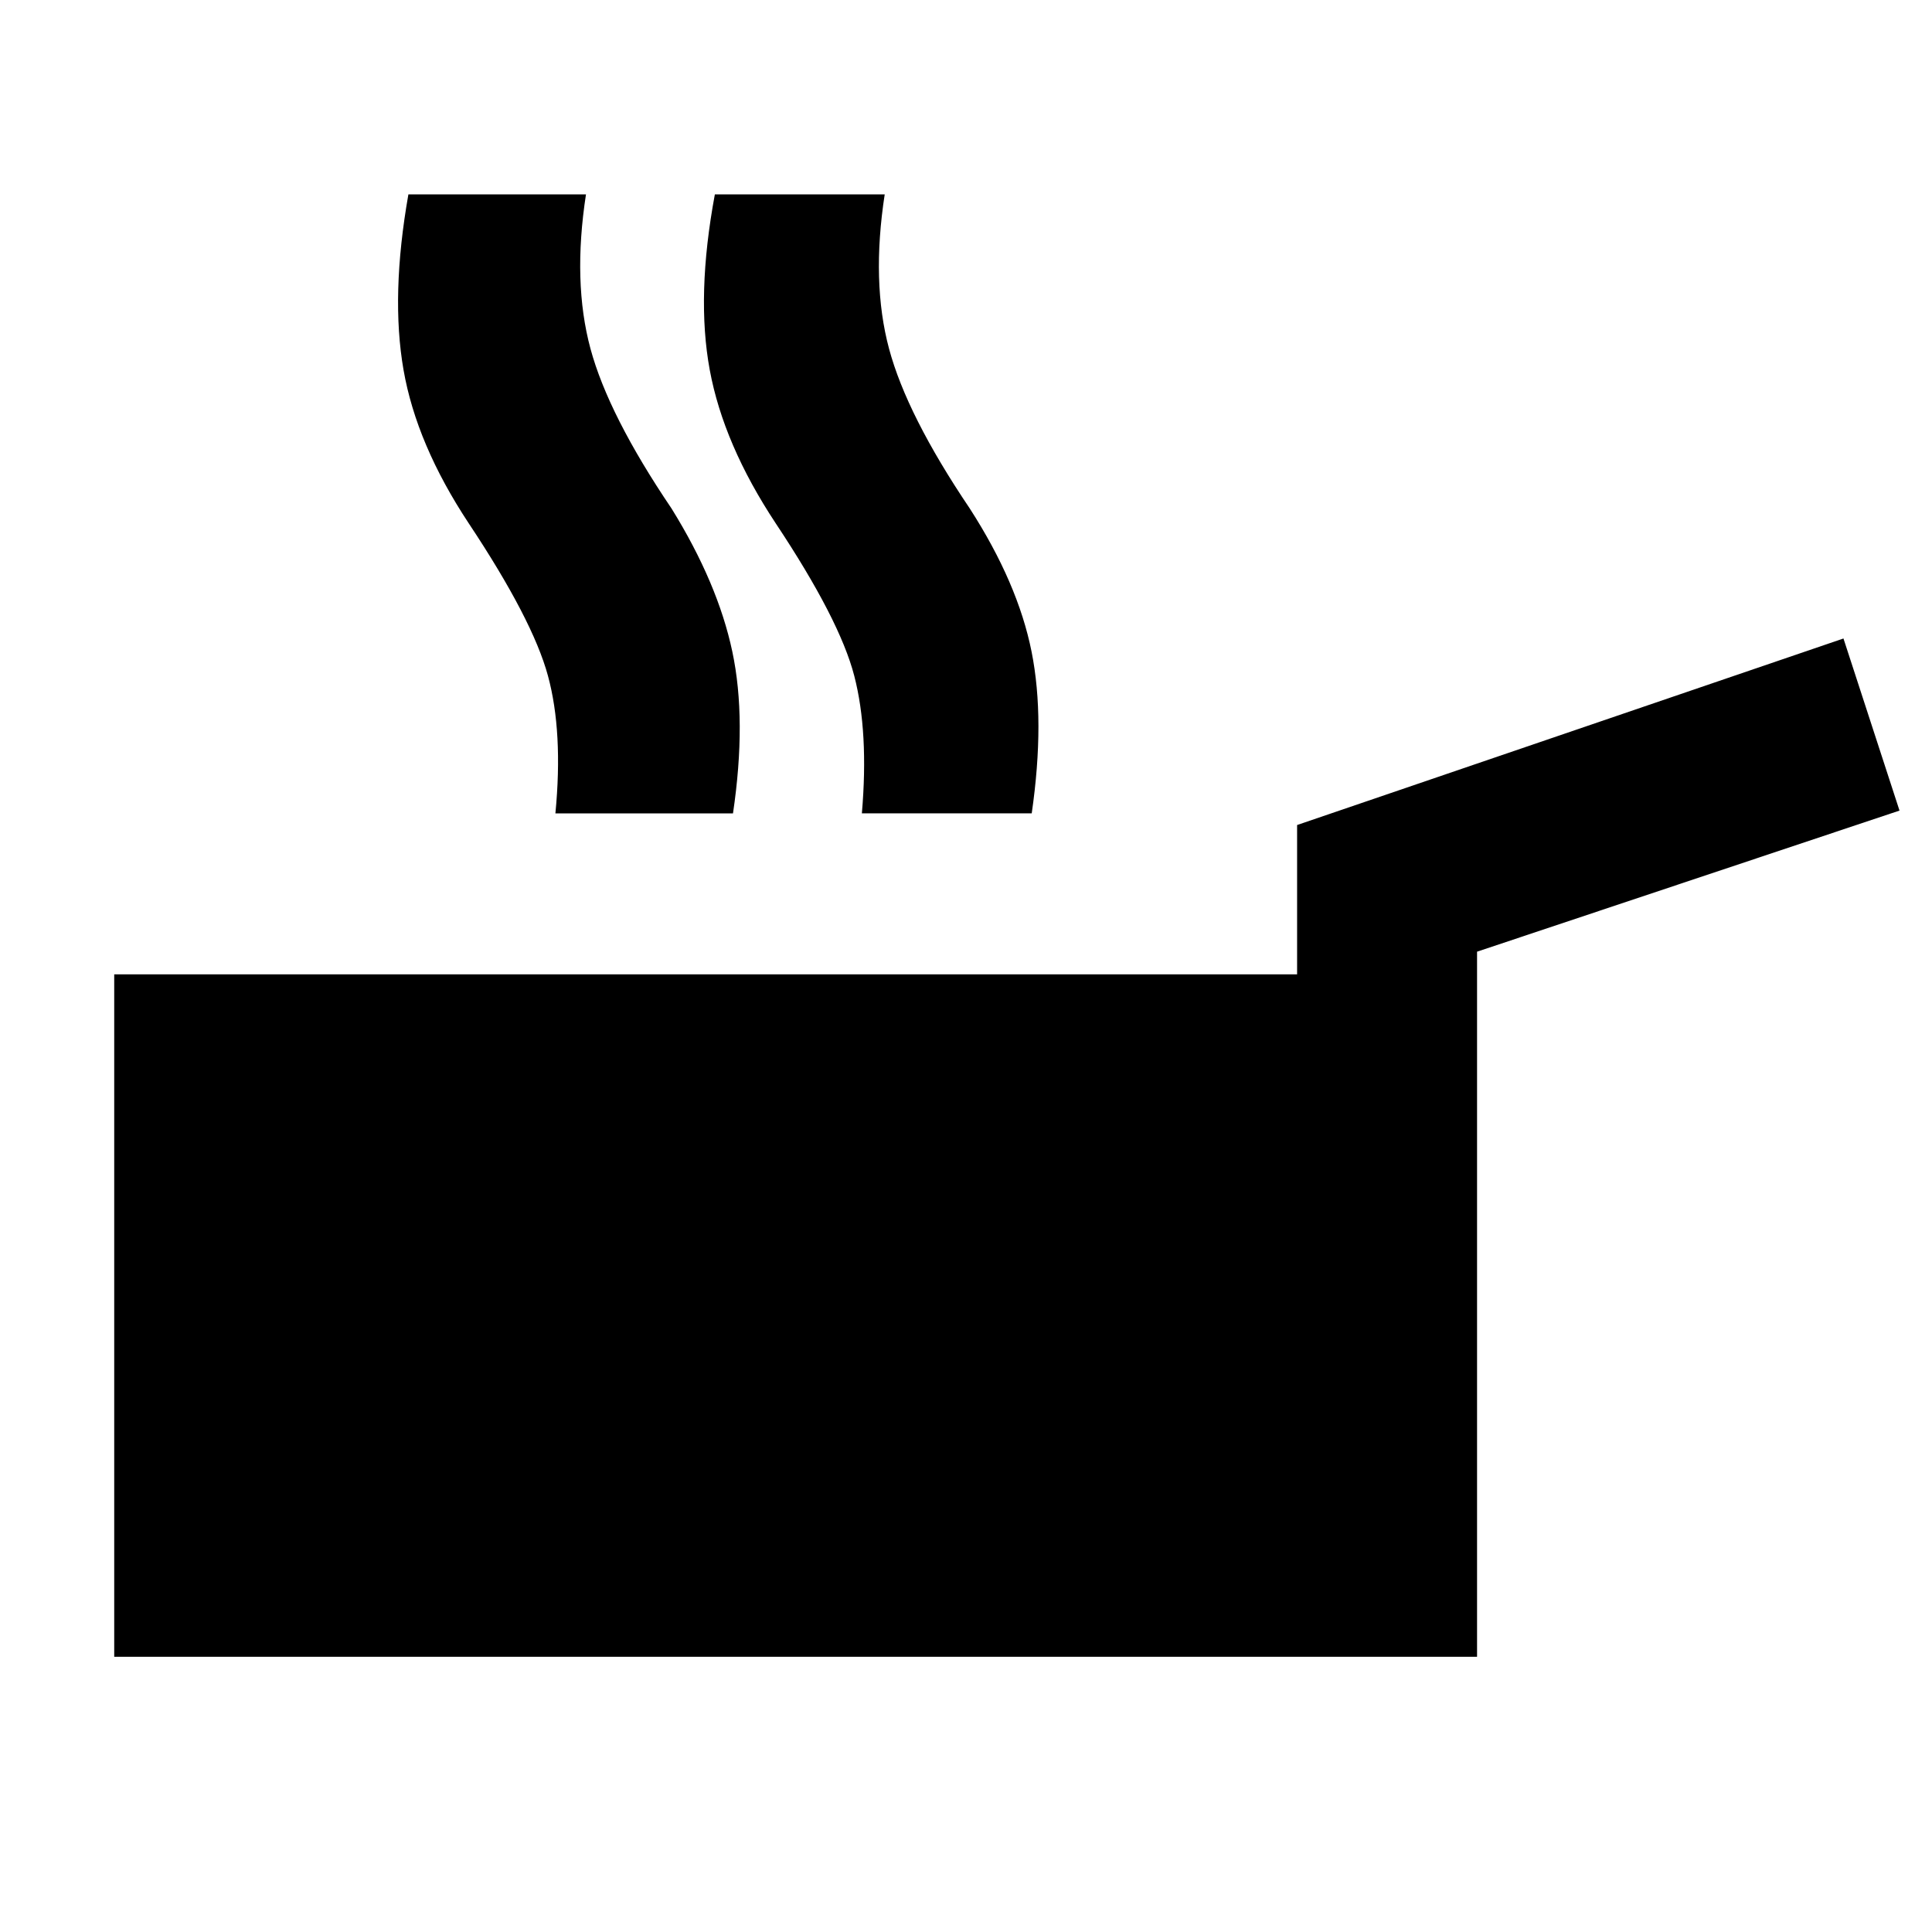 <svg xmlns="http://www.w3.org/2000/svg" height="40" viewBox="0 -960 960 960" width="40"><path d="M56.754-136.754v-339.087h587.768v-74.21l271.485-92.688 27.848 85.514-209.913 70.108v350.363H56.754Zm219.223-419.087q3.884-40.398-3.703-68.362-7.587-27.964-39.363-75.761-25.934-39.224-32.394-76.192-6.461-36.967 2.409-87.249h84.666q-6.71 43.601 2.189 76.681 8.898 33.079 40.246 79.42 23.645 37.094 30.685 71.072 7.039 33.978.17 80.391h-84.905Zm152.283 0q3.457-40.398-3.79-68.362-7.246-27.964-39.021-75.761-25.935-39.224-32.776-76.192-6.84-36.967 2.537-87.249h84.397q-6.71 43.601 2.156 76.681 8.866 33.079 40.134 79.42 23.884 37.094 30.678 71.072 6.793 33.978.083 80.391H428.26Zm-148.706 0q3.884-40.398-3.743-68.362-7.627-27.964-39.402-75.761-25.935-39.224-32.475-76.192-6.54-36.967 2.33-87.249h84.905q-6.71 43.601 2.236 76.681 8.945 33.079 40.293 79.42 22.978 37.094 30.185 71.072 7.206 33.978.337 80.391h-84.666Z"/></svg>